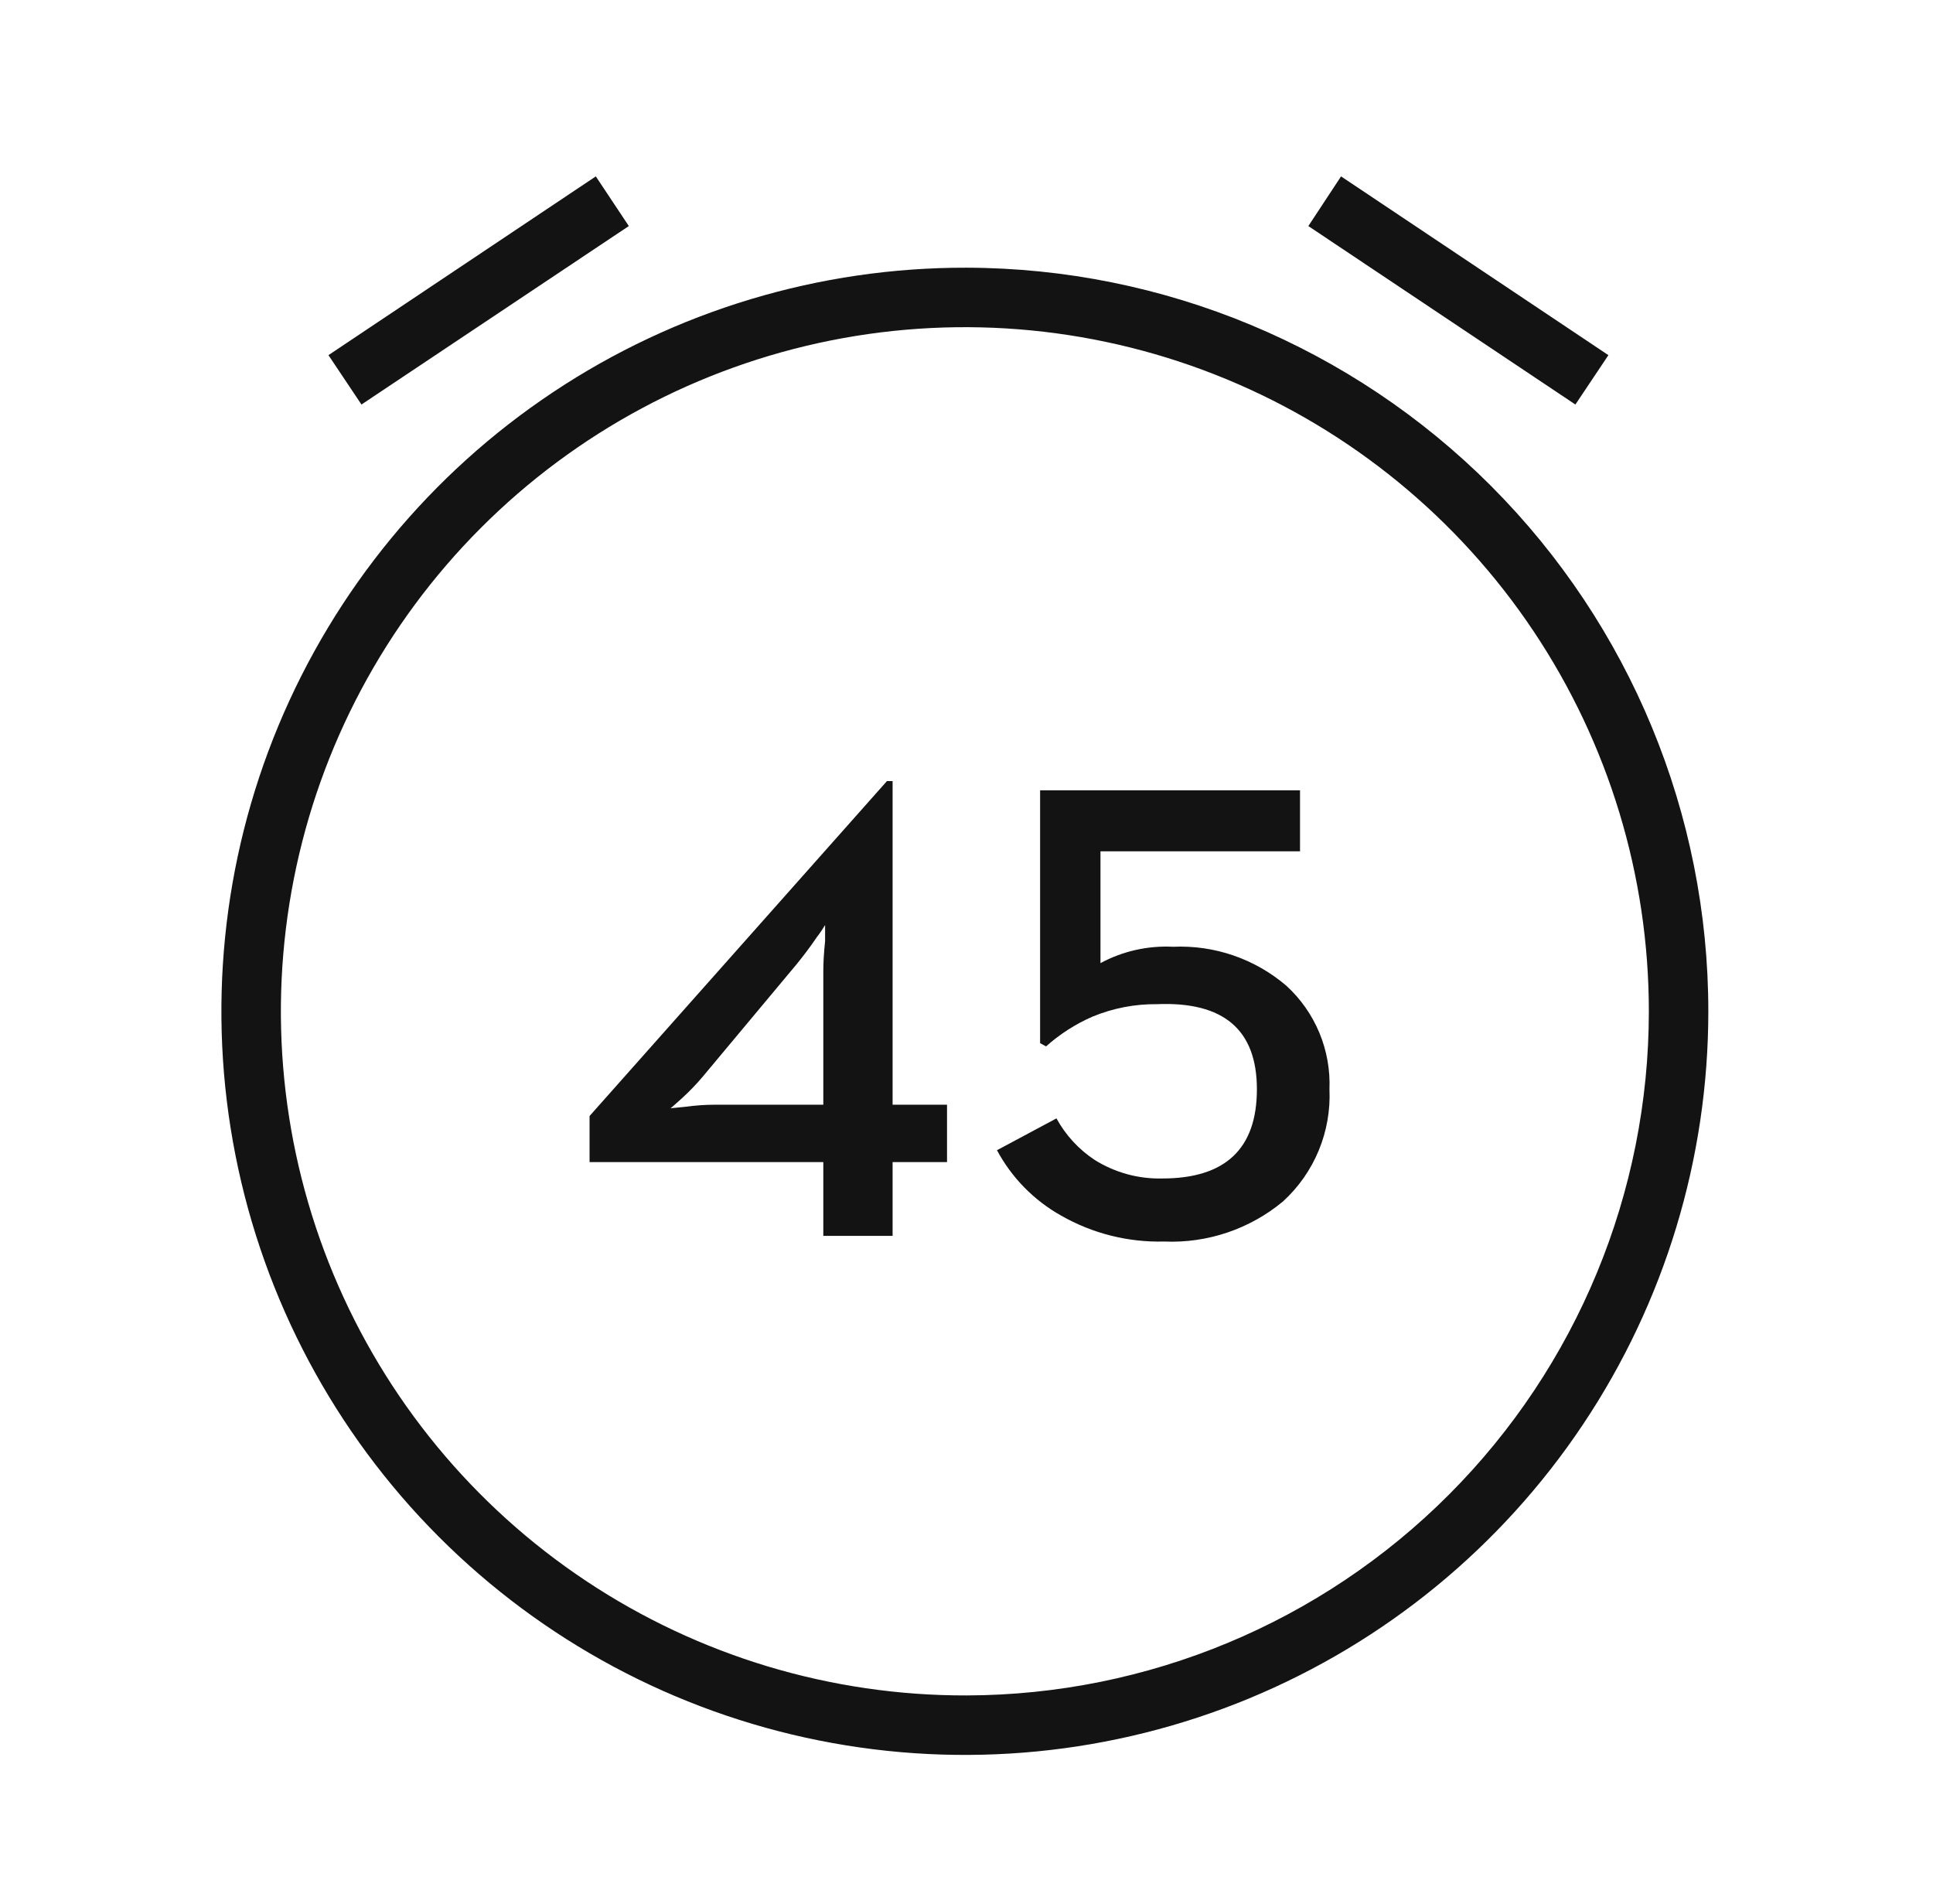 <svg width="65" height="64" viewBox="0 0 65 64" fill="none" xmlns="http://www.w3.org/2000/svg">
<path d="M21.145 7.6L20.035 5.93L11.045 11.94L12.155 13.6L21.145 7.6ZM54.085 11.94L45.095 5.93L43.995 7.6L52.975 13.6L54.085 11.94ZM32.505 9C27.558 8.988 22.718 10.444 18.599 13.184C14.48 15.924 11.267 19.824 9.365 24.391C7.464 28.958 6.96 33.987 7.918 38.84C8.876 43.694 11.252 48.154 14.746 51.656C18.24 55.159 22.695 57.546 27.546 58.515C32.397 59.485 37.426 58.993 41.998 57.103C46.57 55.212 50.478 52.008 53.227 47.895C55.977 43.783 57.445 38.947 57.445 34C57.445 27.38 54.819 21.03 50.144 16.343C45.468 11.657 39.125 9.016 32.505 9ZM32.505 57C27.953 57.012 23.501 55.673 19.711 53.153C15.92 50.633 12.963 47.045 11.213 42.843C9.463 38.642 8.999 34.015 9.88 29.55C10.76 25.084 12.946 20.98 16.16 17.758C19.375 14.535 23.473 12.339 27.936 11.446C32.399 10.554 37.027 11.006 41.233 12.745C45.439 14.484 49.035 17.432 51.565 21.216C54.094 24.999 55.445 29.448 55.445 34C55.445 40.09 53.03 45.931 48.73 50.242C44.429 54.554 38.595 56.984 32.505 57Z" fill="#131313"/>
<path d="M27.685 39.07H19.825V37.52L29.825 26.26H30.015V37.14H31.845V39.07H30.015V41.55H27.685V39.07ZM23.045 37.21C23.376 37.164 23.71 37.141 24.045 37.14H27.685V32.64C27.685 32.36 27.705 32.027 27.745 31.64V31.1C27.66 31.242 27.567 31.379 27.465 31.51C27.235 31.85 27.005 32.15 26.785 32.42L23.645 36.18C23.425 36.442 23.188 36.689 22.935 36.92C22.675 37.15 22.545 37.27 22.545 37.26L23.045 37.21ZM35.685 40.87C34.77 40.358 34.02 39.594 33.525 38.67L35.525 37.6C35.834 38.165 36.277 38.646 36.815 39C37.495 39.424 38.284 39.64 39.085 39.62C41.205 39.62 42.265 38.62 42.265 36.62C42.265 34.62 41.145 33.667 38.905 33.76C38.161 33.752 37.423 33.895 36.735 34.18C36.165 34.428 35.639 34.766 35.175 35.18L34.975 35.07V26.57H43.715V28.62H37.005V32.38C37.753 31.977 38.597 31.787 39.445 31.83C40.835 31.767 42.197 32.235 43.255 33.14C43.736 33.579 44.114 34.119 44.365 34.72C44.615 35.321 44.731 35.969 44.705 36.62C44.737 37.324 44.614 38.027 44.344 38.679C44.075 39.33 43.665 39.914 43.145 40.39C42.026 41.321 40.6 41.803 39.145 41.74C37.934 41.771 36.737 41.47 35.685 40.87Z" fill="#131313"/>
</svg>
